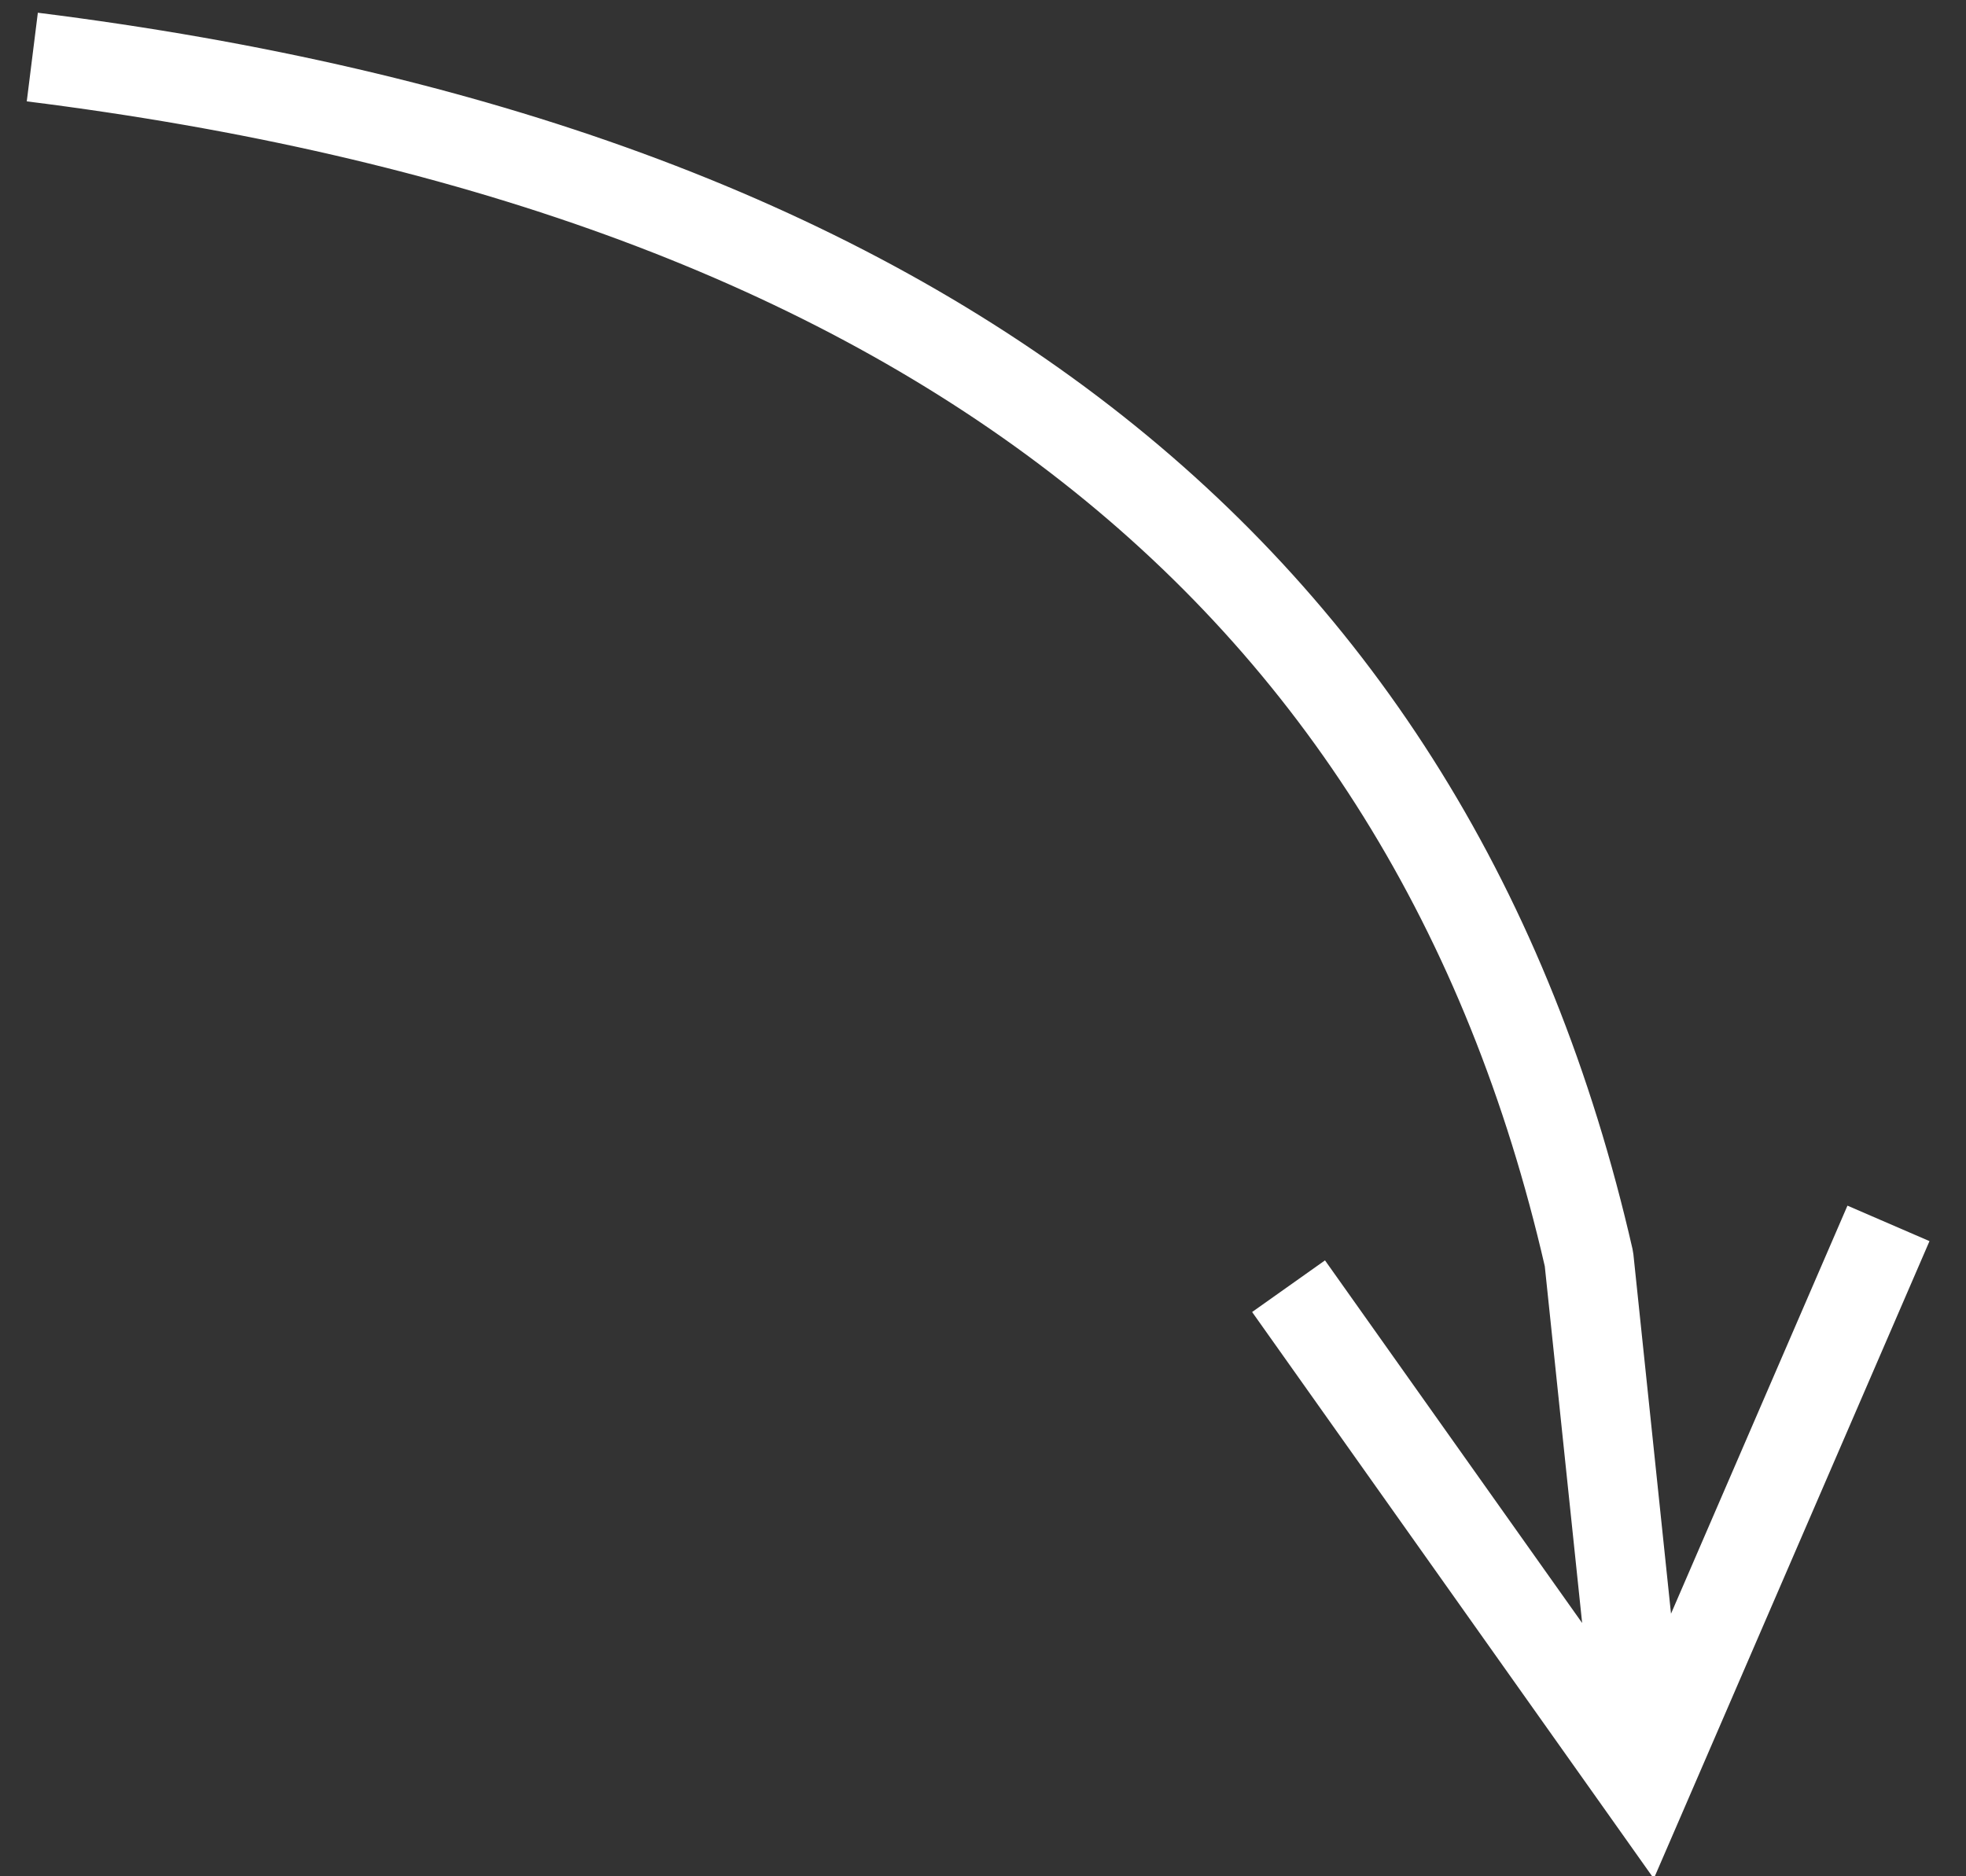 <?xml version="1.0" encoding="UTF-8"?>
<svg width="44px" height="42px" viewBox="0 0 44 42" version="1.1" xmlns="http://www.w3.org/2000/svg" xmlns:xlink="http://www.w3.org/1999/xlink">
    <rect x="0" y="0" width="44" height="42" fill="#333333" stroke="none"/>
    <!-- Generator: Sketch 52.1 (67048) - http://www.bohemiancoding.com/sketch -->
    <title>Path 11 Copy 3</title>
    <desc>Created with Sketch.</desc>
    <g id="Page-1" stroke="none" stroke-width="1" fill="none" fill-rule="evenodd">
        <g id="mobile-copy-2" transform="translate(-197, -4470)" fill="#FFFFFF" fill-rule="nonzero">
            <path d="M234.053,4504.686 L225.936,4498.931 L227.092,4497.3 L238.324,4505.262 L239.775,4506.29 L238.143,4506.996 L225.505,4512.46 L224.711,4510.624 L233.845,4506.675 L225.799,4505.833 L225.68,4505.813 C209.768,4502.175 200.523,4490.203 198.008,4470.124 L199.992,4469.876 C202.407,4489.149 211.078,4500.399 226.067,4503.85 L234.053,4504.686 Z" id="Path-11-Copy-3" transform="translate(218.891, 4491.168) scale(-1, 1) rotate(90) translate(-218.891, -4491.168) "></path>
        </g>
    </g>
</svg>